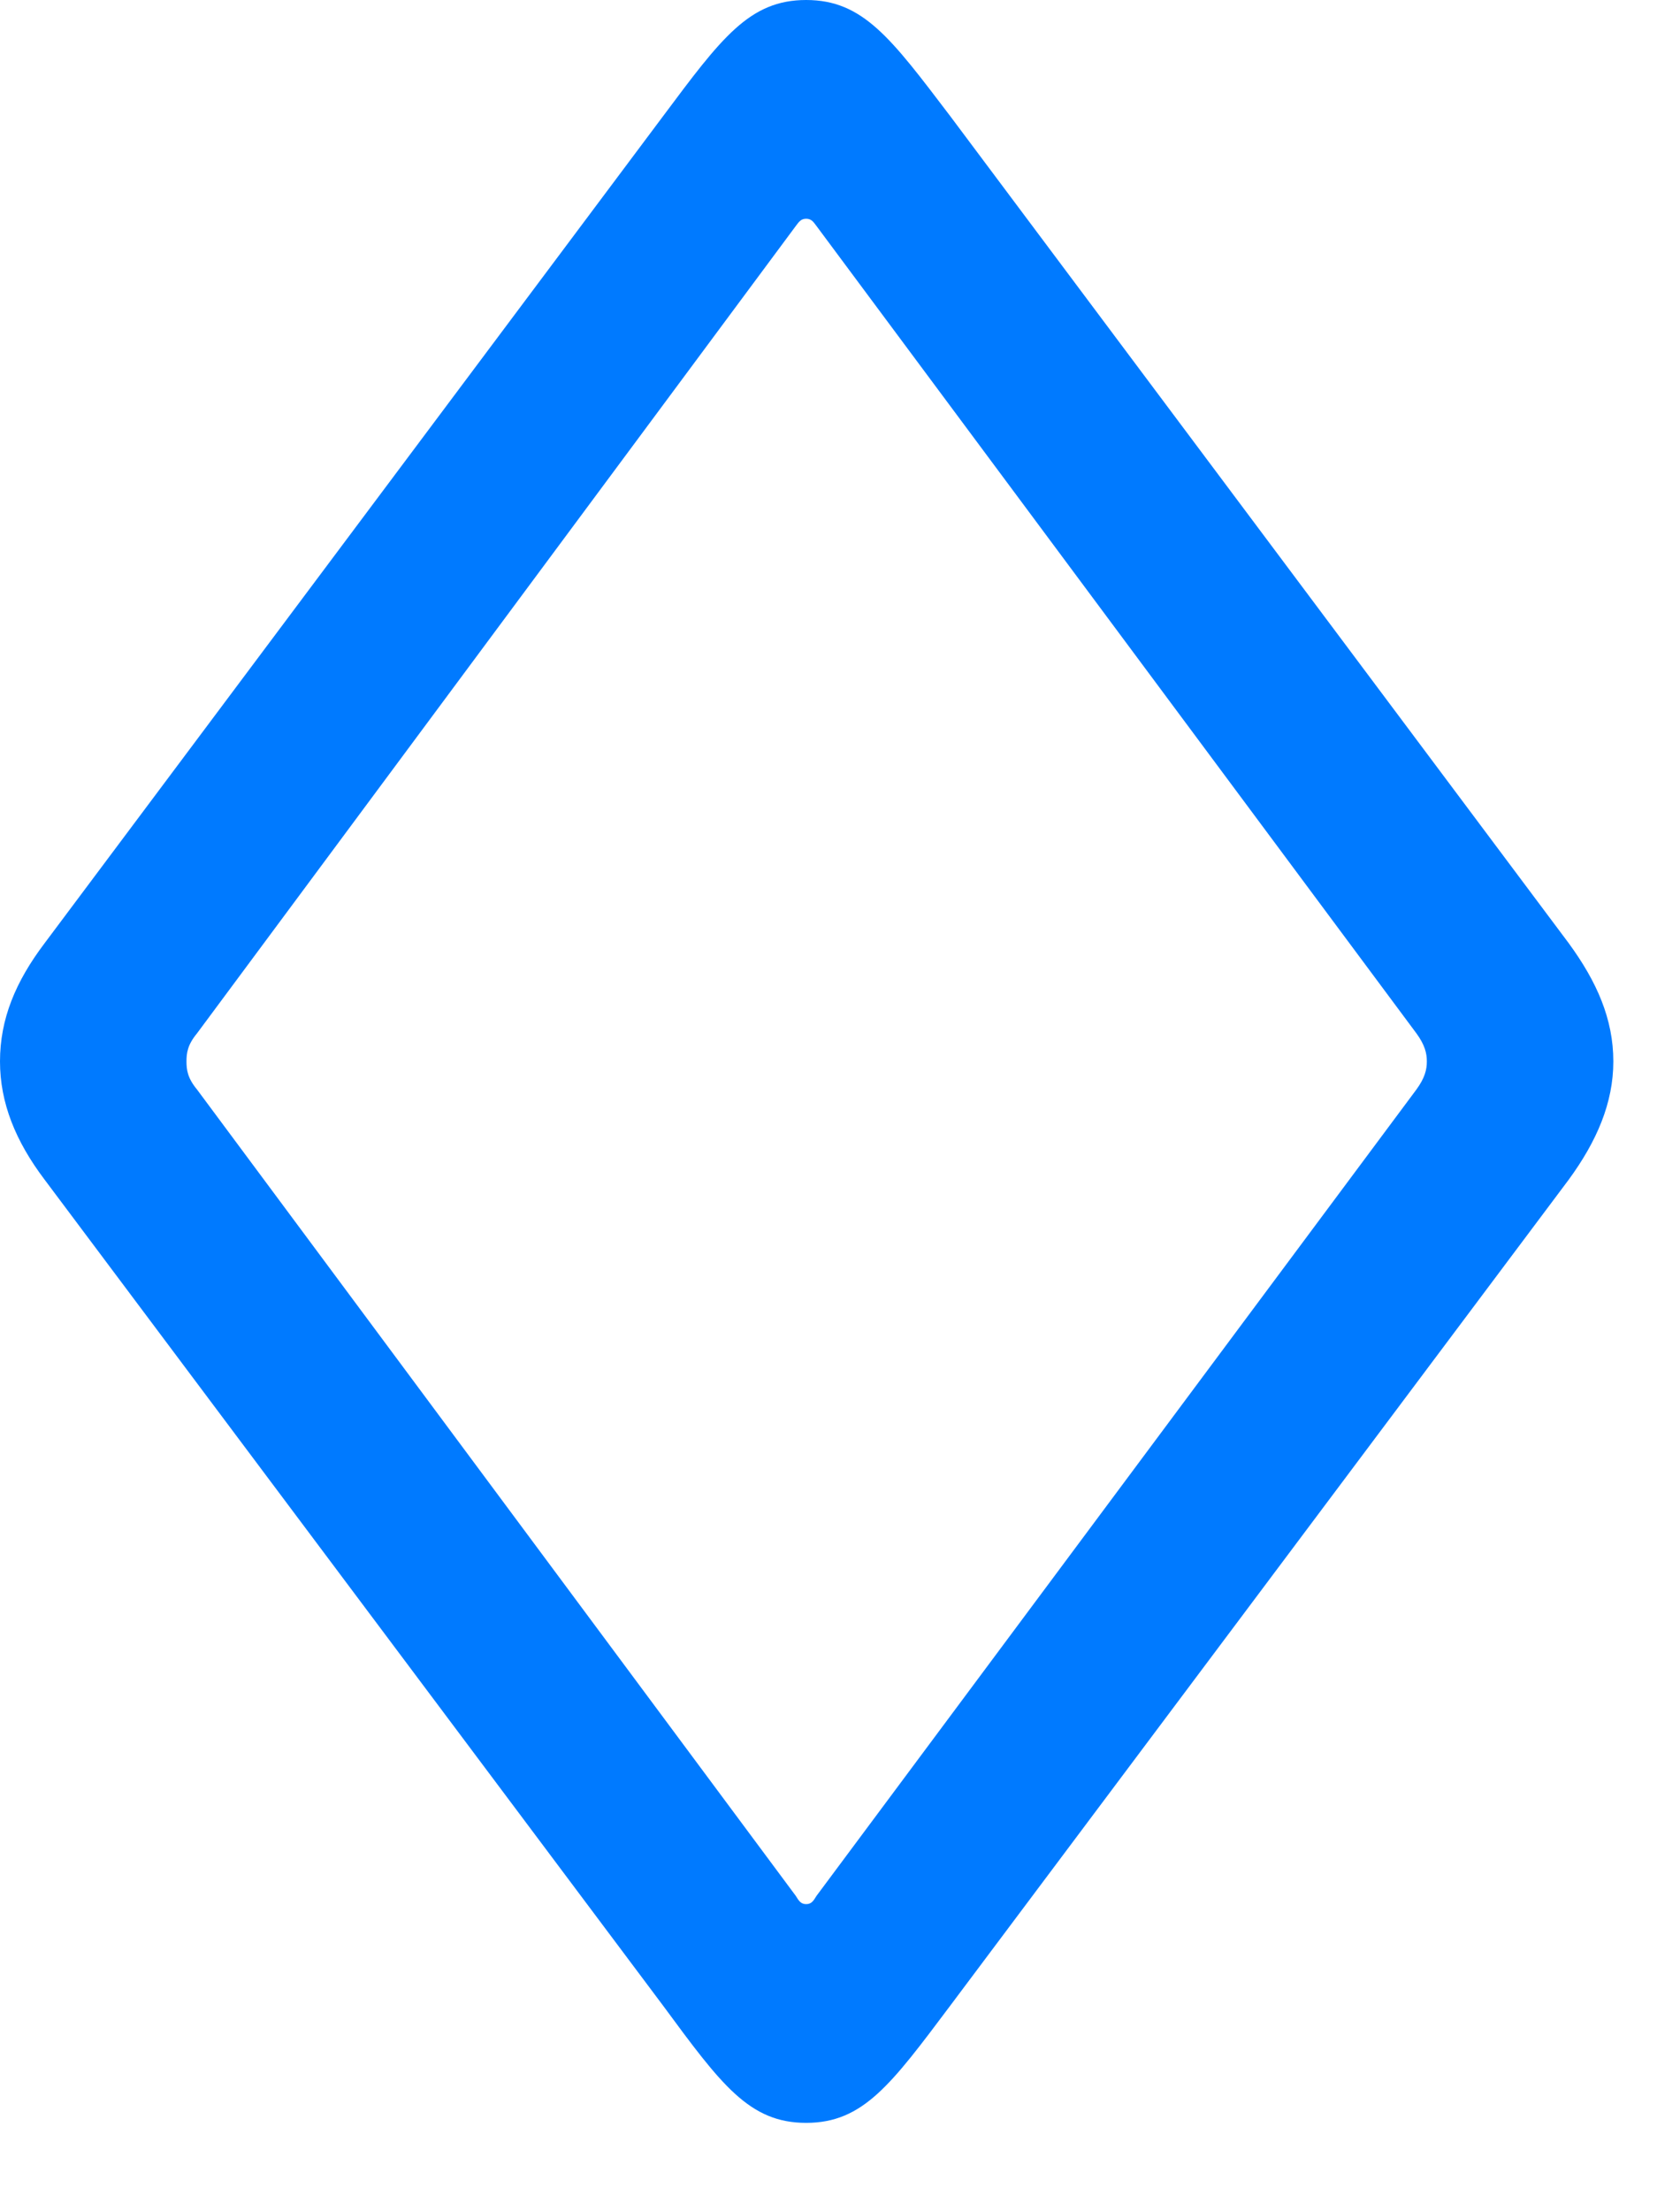 <svg width="19" height="25" viewBox="0 0 19 25" fill="none" xmlns="http://www.w3.org/2000/svg">
<path d="M9.117 24C9.762 24 10.078 23.566 10.746 22.676L17.742 13.336C18.059 12.902 18.246 12.469 18.246 12C18.246 11.52 18.059 11.098 17.742 10.664L10.746 1.312C10.078 0.434 9.762 0 9.117 0C8.473 0 8.156 0.434 7.5 1.312L0.504 10.664C0.176 11.098 0 11.52 0 12C0 12.469 0.176 12.902 0.504 13.336L7.5 22.676C8.156 23.566 8.473 24 9.117 24ZM9.117 21.527C9.059 21.527 9.035 21.492 9 21.434L2.227 12.316C2.121 12.188 2.109 12.094 2.109 12C2.109 11.906 2.121 11.812 2.227 11.684L9 2.555C9.035 2.508 9.059 2.473 9.117 2.473C9.176 2.473 9.199 2.508 9.234 2.555L16.02 11.684C16.113 11.812 16.137 11.906 16.137 12C16.137 12.094 16.113 12.188 16.02 12.316L9.234 21.434C9.199 21.492 9.176 21.527 9.117 21.527Z" fill="#007AFF"/>
</svg>
